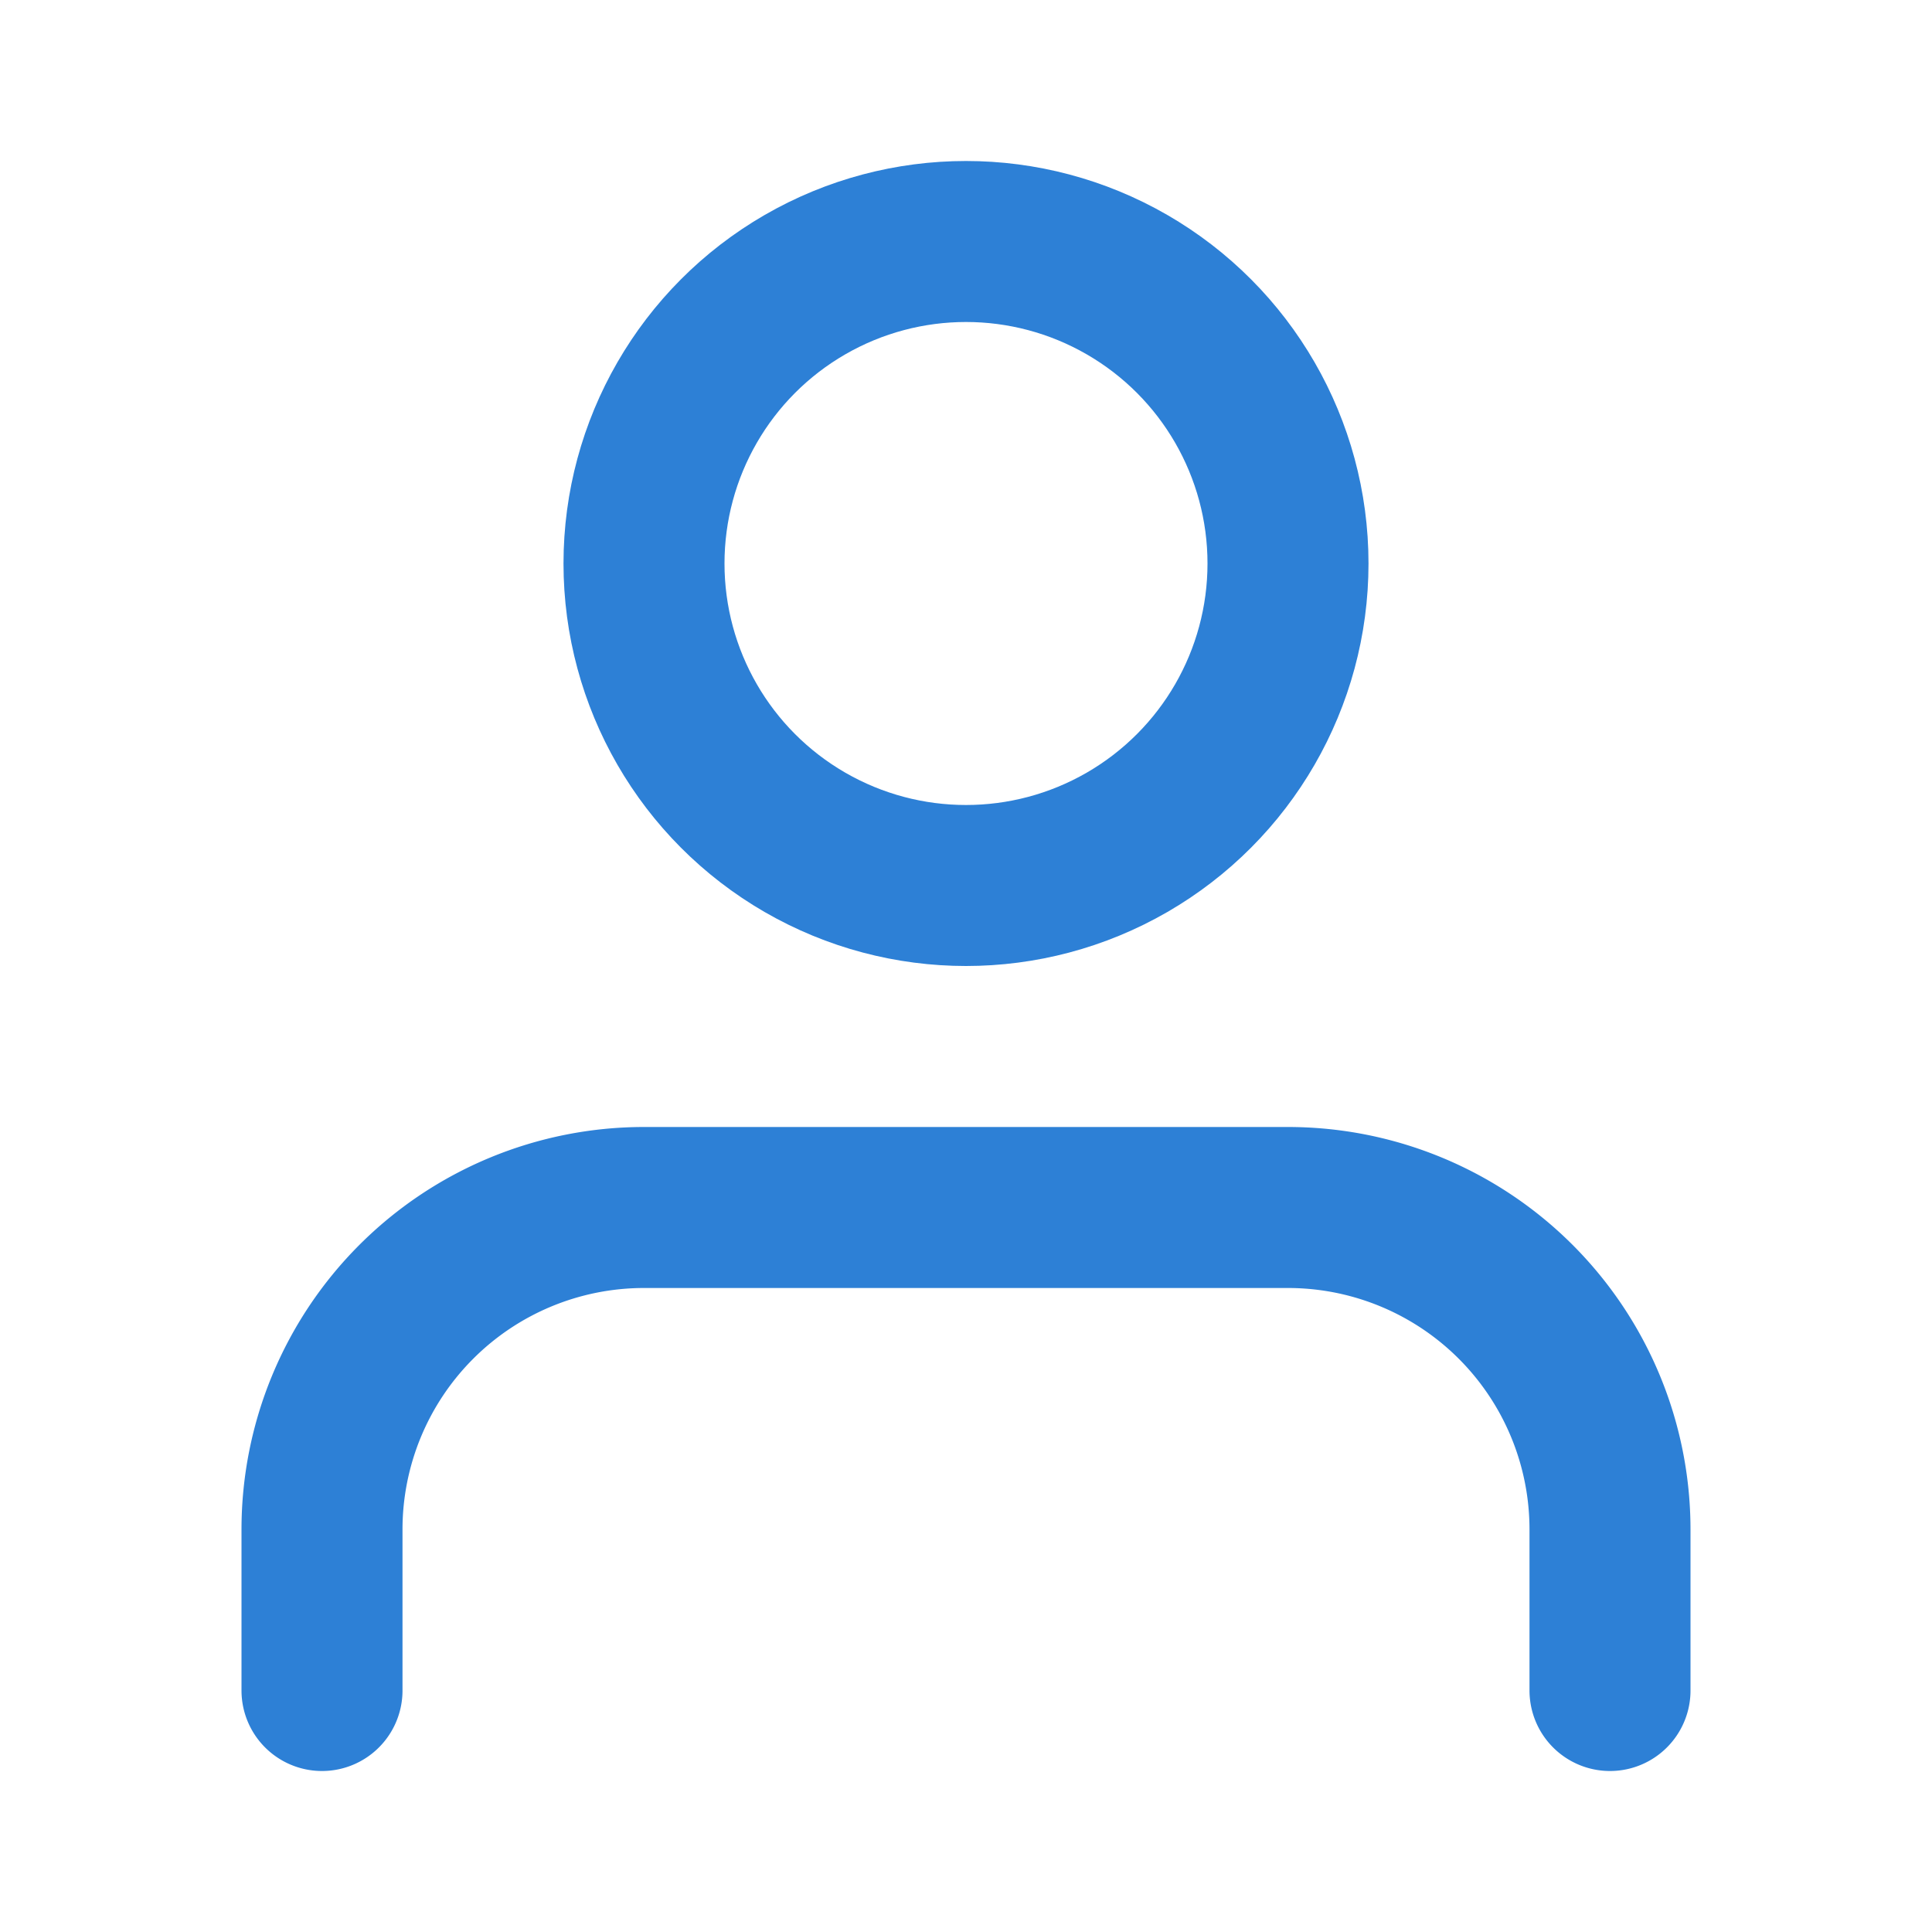 <?xml version="1.0" encoding="UTF-8" standalone="no"?>
<svg
   xmlns:dc="http://purl.org/dc/elements/1.1/"
   xmlns:cc="http://creativecommons.org/ns#"
   xmlns:rdf="http://www.w3.org/1999/02/22-rdf-syntax-ns#"
   xmlns:svg="http://www.w3.org/2000/svg"
   xmlns="http://www.w3.org/2000/svg"
   xmlns:sodipodi="http://sodipodi.sourceforge.net/DTD/sodipodi-0.dtd"
   xmlns:inkscape="http://www.inkscape.org/namespaces/inkscape"
   width="24"
   height="24"
   viewBox="0 0 24 24"
   fill="none"
   stroke="currentColor"
   stroke-width="2"
   stroke-linecap="round"
   stroke-linejoin="round"
   class="feather feather-user"
   version="1.1"
   id="svg2152"
   sodipodi:docname="user.svg"
   inkscape:version="0.92.4 (5da689c313, 2019-01-14)">
  <defs
     id="defs2156" />
  <sodipodi:namedview
     pagecolor="#ffffff"
     bordercolor="#666666"
     borderopacity="1"
     objecttolerance="10"
     gridtolerance="10"
     guidetolerance="10"
     inkscape:pageopacity="0"
     inkscape:pageshadow="2"
     inkscape:window-width="730"
     inkscape:window-height="480"
     id="namedview2154"
     showgrid="false"
     inkscape:zoom="9.8333333"
     inkscape:cx="12"
     inkscape:cy="12"
     inkscape:window-x="-9"
     inkscape:window-y="-9"
     inkscape:window-maximized="1"
     inkscape:current-layer="svg2152" />
  <path
     d="M20 21v-2a4 4 0 0 0-4-4H8a4 4 0 0 0-4 4v2"
     id="path2148"
     style="stroke:#2d80d6;stroke-opacity:1" />
  <circle
     cx="12"
     cy="7"
     r="4"
     id="circle2150"
     style="stroke:#2d80d6;stroke-opacity:1" />
</svg>
